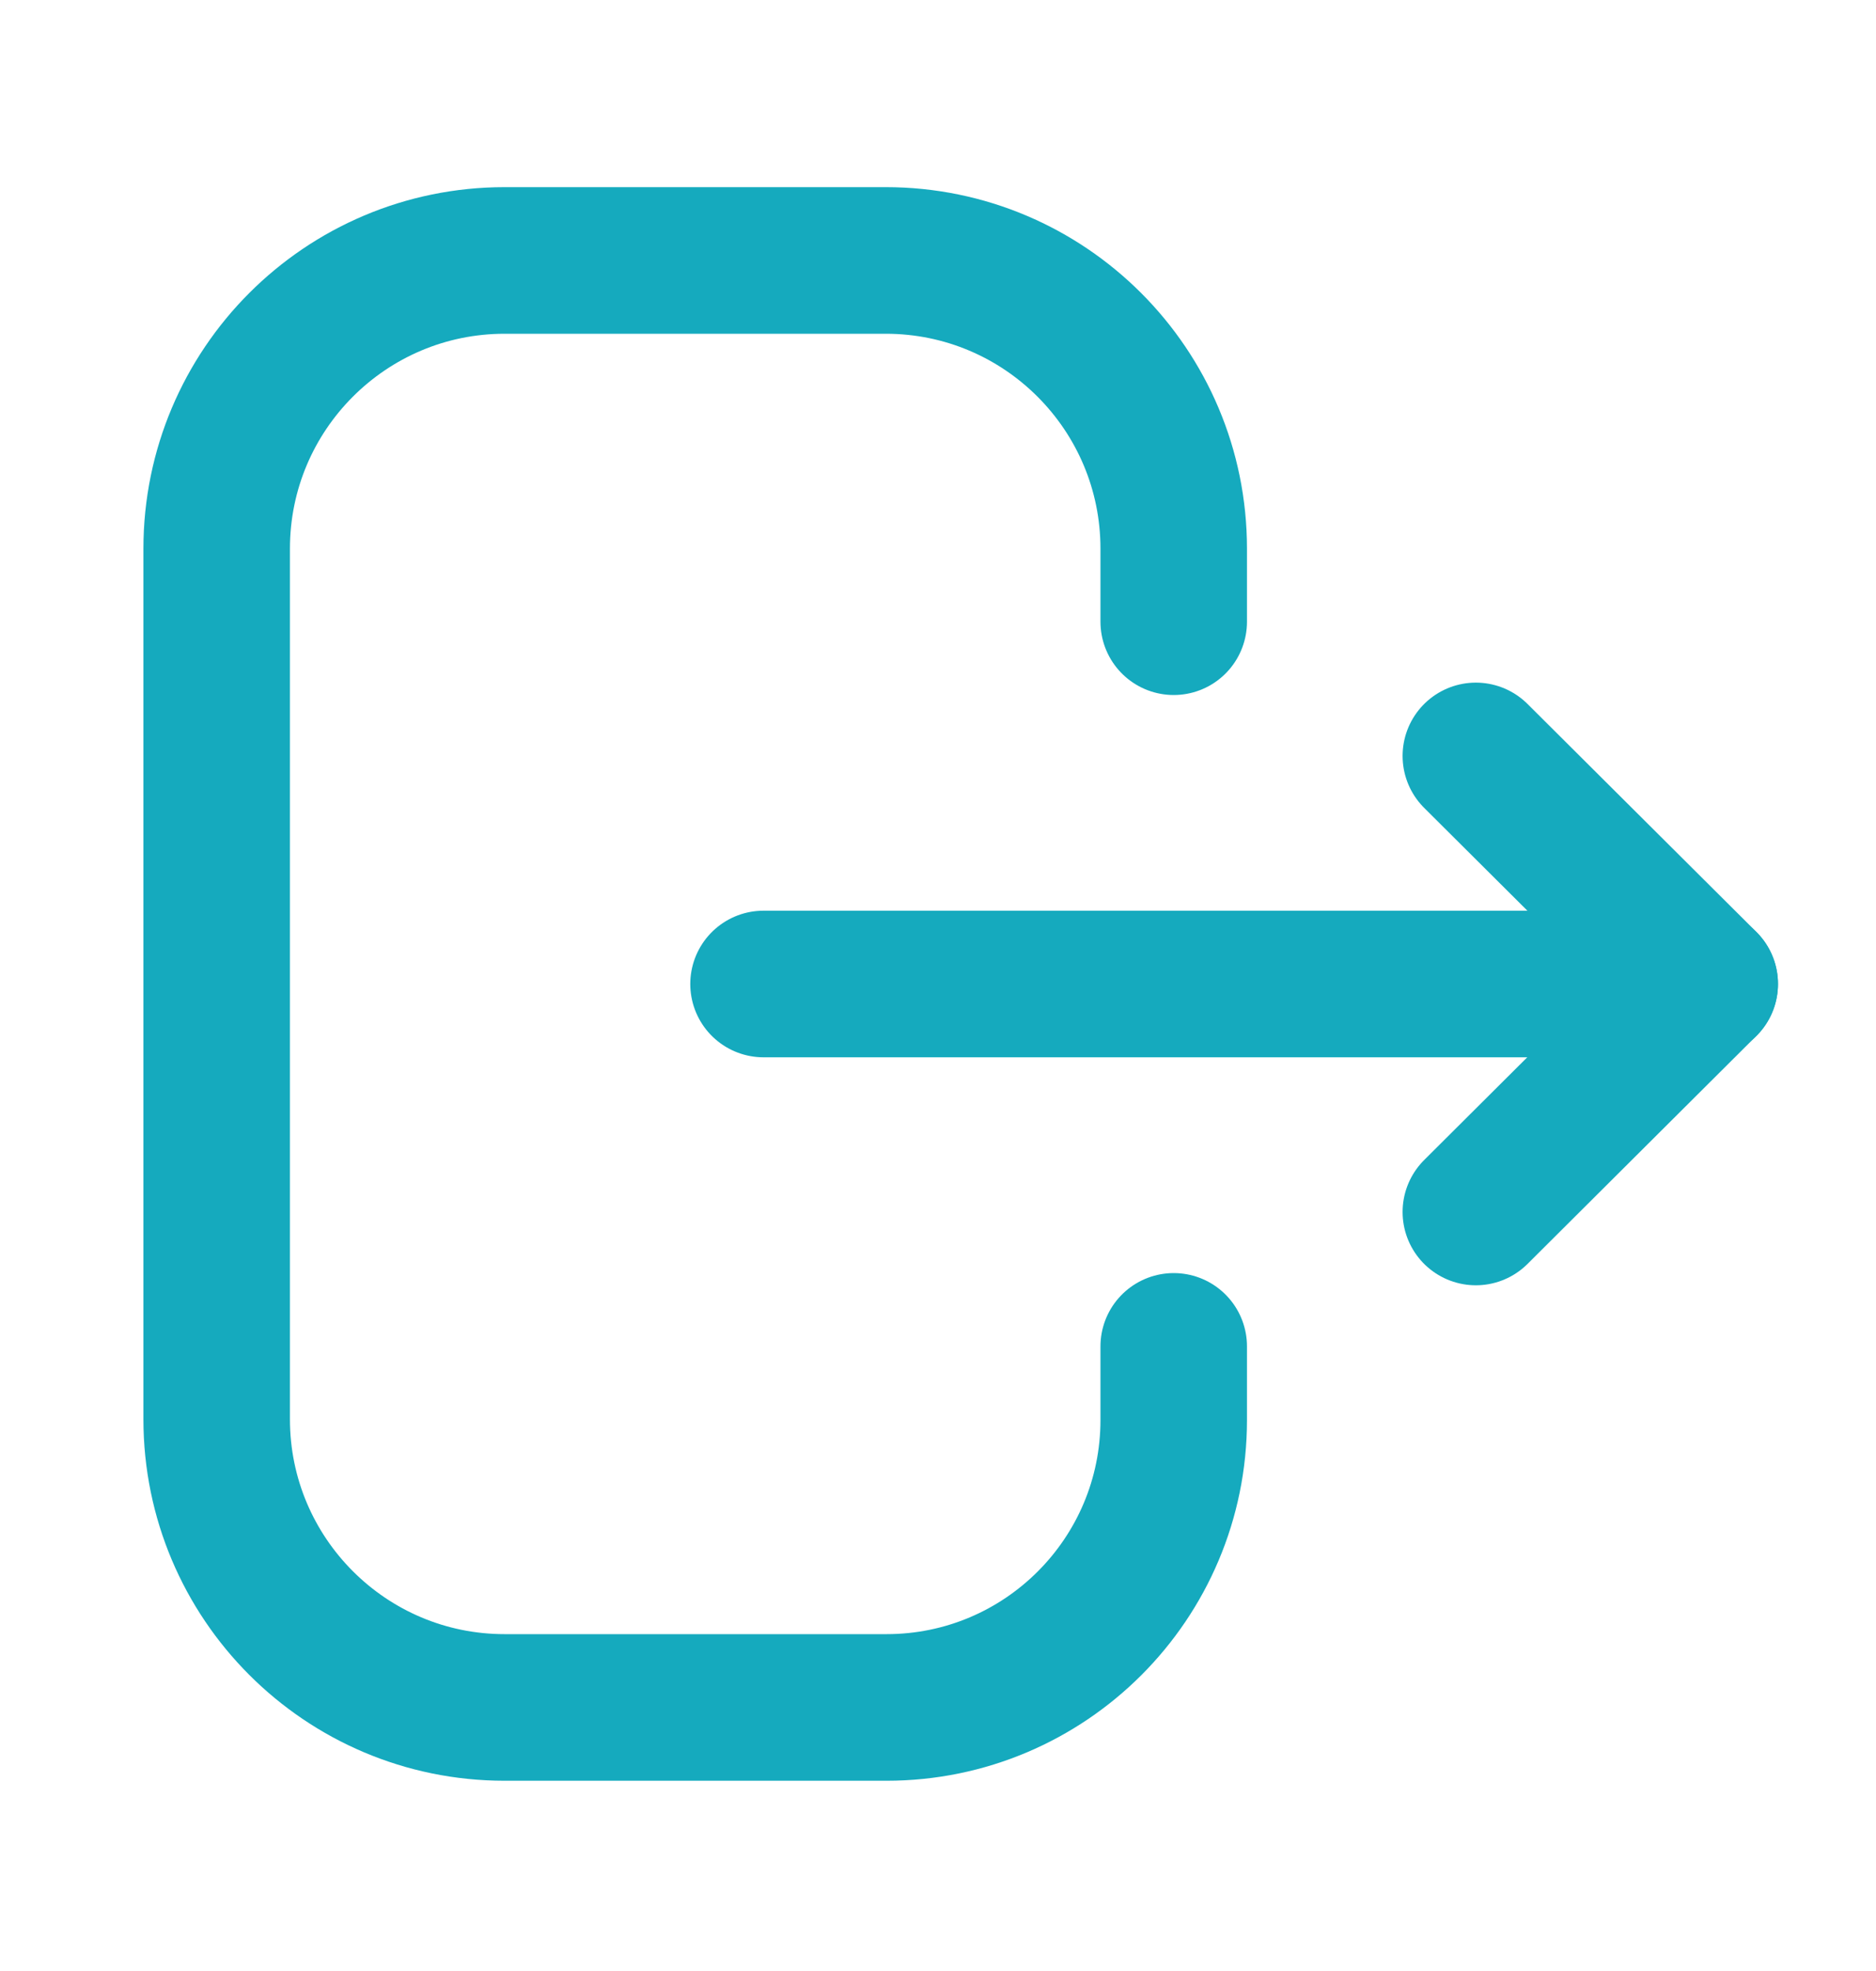 <svg width="20" height="21" viewBox="0 0 20 21" fill="none" xmlns="http://www.w3.org/2000/svg">
<path d="M12.513 6.624V5.846C12.513 4.15 11.138 2.775 9.443 2.775H5.38C3.685 2.775 2.31 4.15 2.31 5.846V15.121C2.31 16.817 3.685 18.192 5.38 18.192H9.451C11.142 18.192 12.513 16.821 12.513 15.13V14.345" stroke="#15AABE" stroke-width="1.562" stroke-linecap="round" stroke-linejoin="round"/>
<path d="M18.174 10.484H8.14" stroke="#15AABE" stroke-width="1.562" stroke-linecap="round" stroke-linejoin="round"/>
<path d="M15.734 8.054L18.174 10.483L15.734 12.913" stroke="#15AABE" stroke-width="1.562" stroke-linecap="round" stroke-linejoin="round"/>
</svg>
